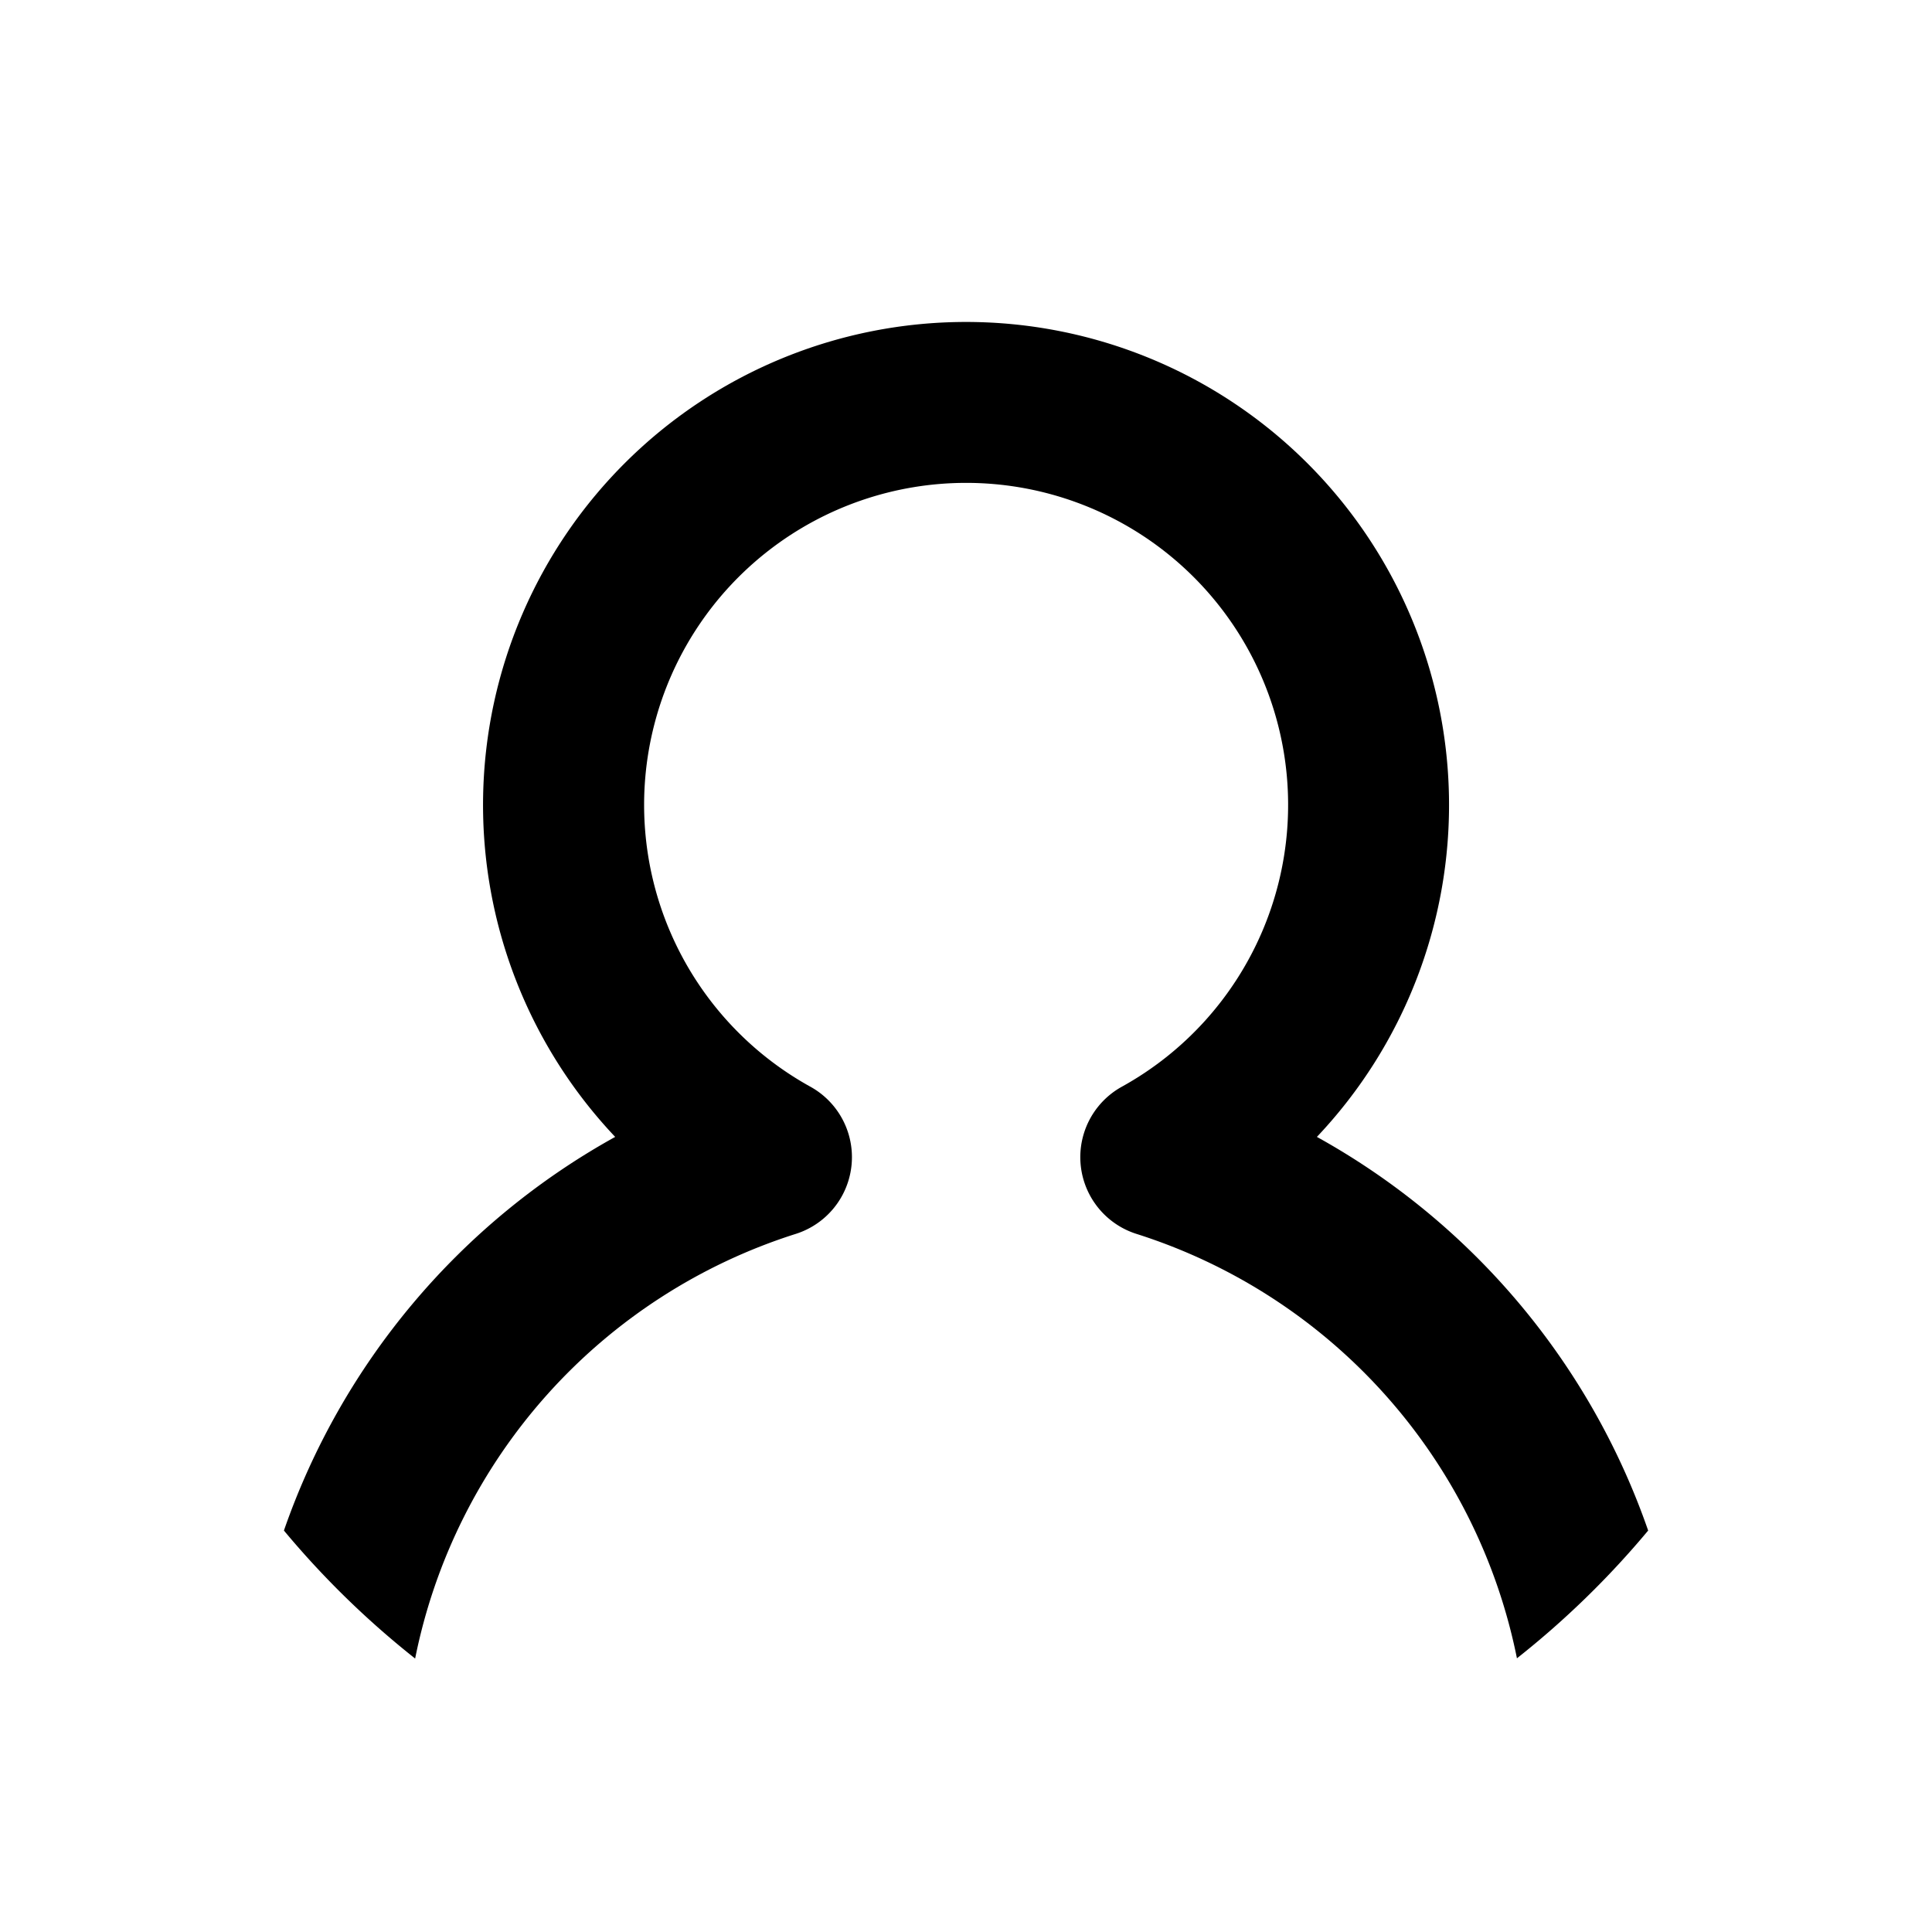 <svg xmlns="http://www.w3.org/2000/svg" width="800" height="800" viewBox="0 0 24 24"><path d="M20.474 19.013a8.94 8.94 0 0 0-4.115-4.89 6 6 0 1 0-8.717 0 8.94 8.94 0 0 0-4.115 4.89 11 11 0 0 0 1.63 1.59 6.97 6.97 0 0 1 4.728-5.275 1 1 0 0 0 .181-1.829 4 4 0 1 1 3.871 0 1 1 0 0 0 .181 1.829 6.97 6.97 0 0 1 4.726 5.272 11 11 0 0 0 1.63-1.587"/></svg>